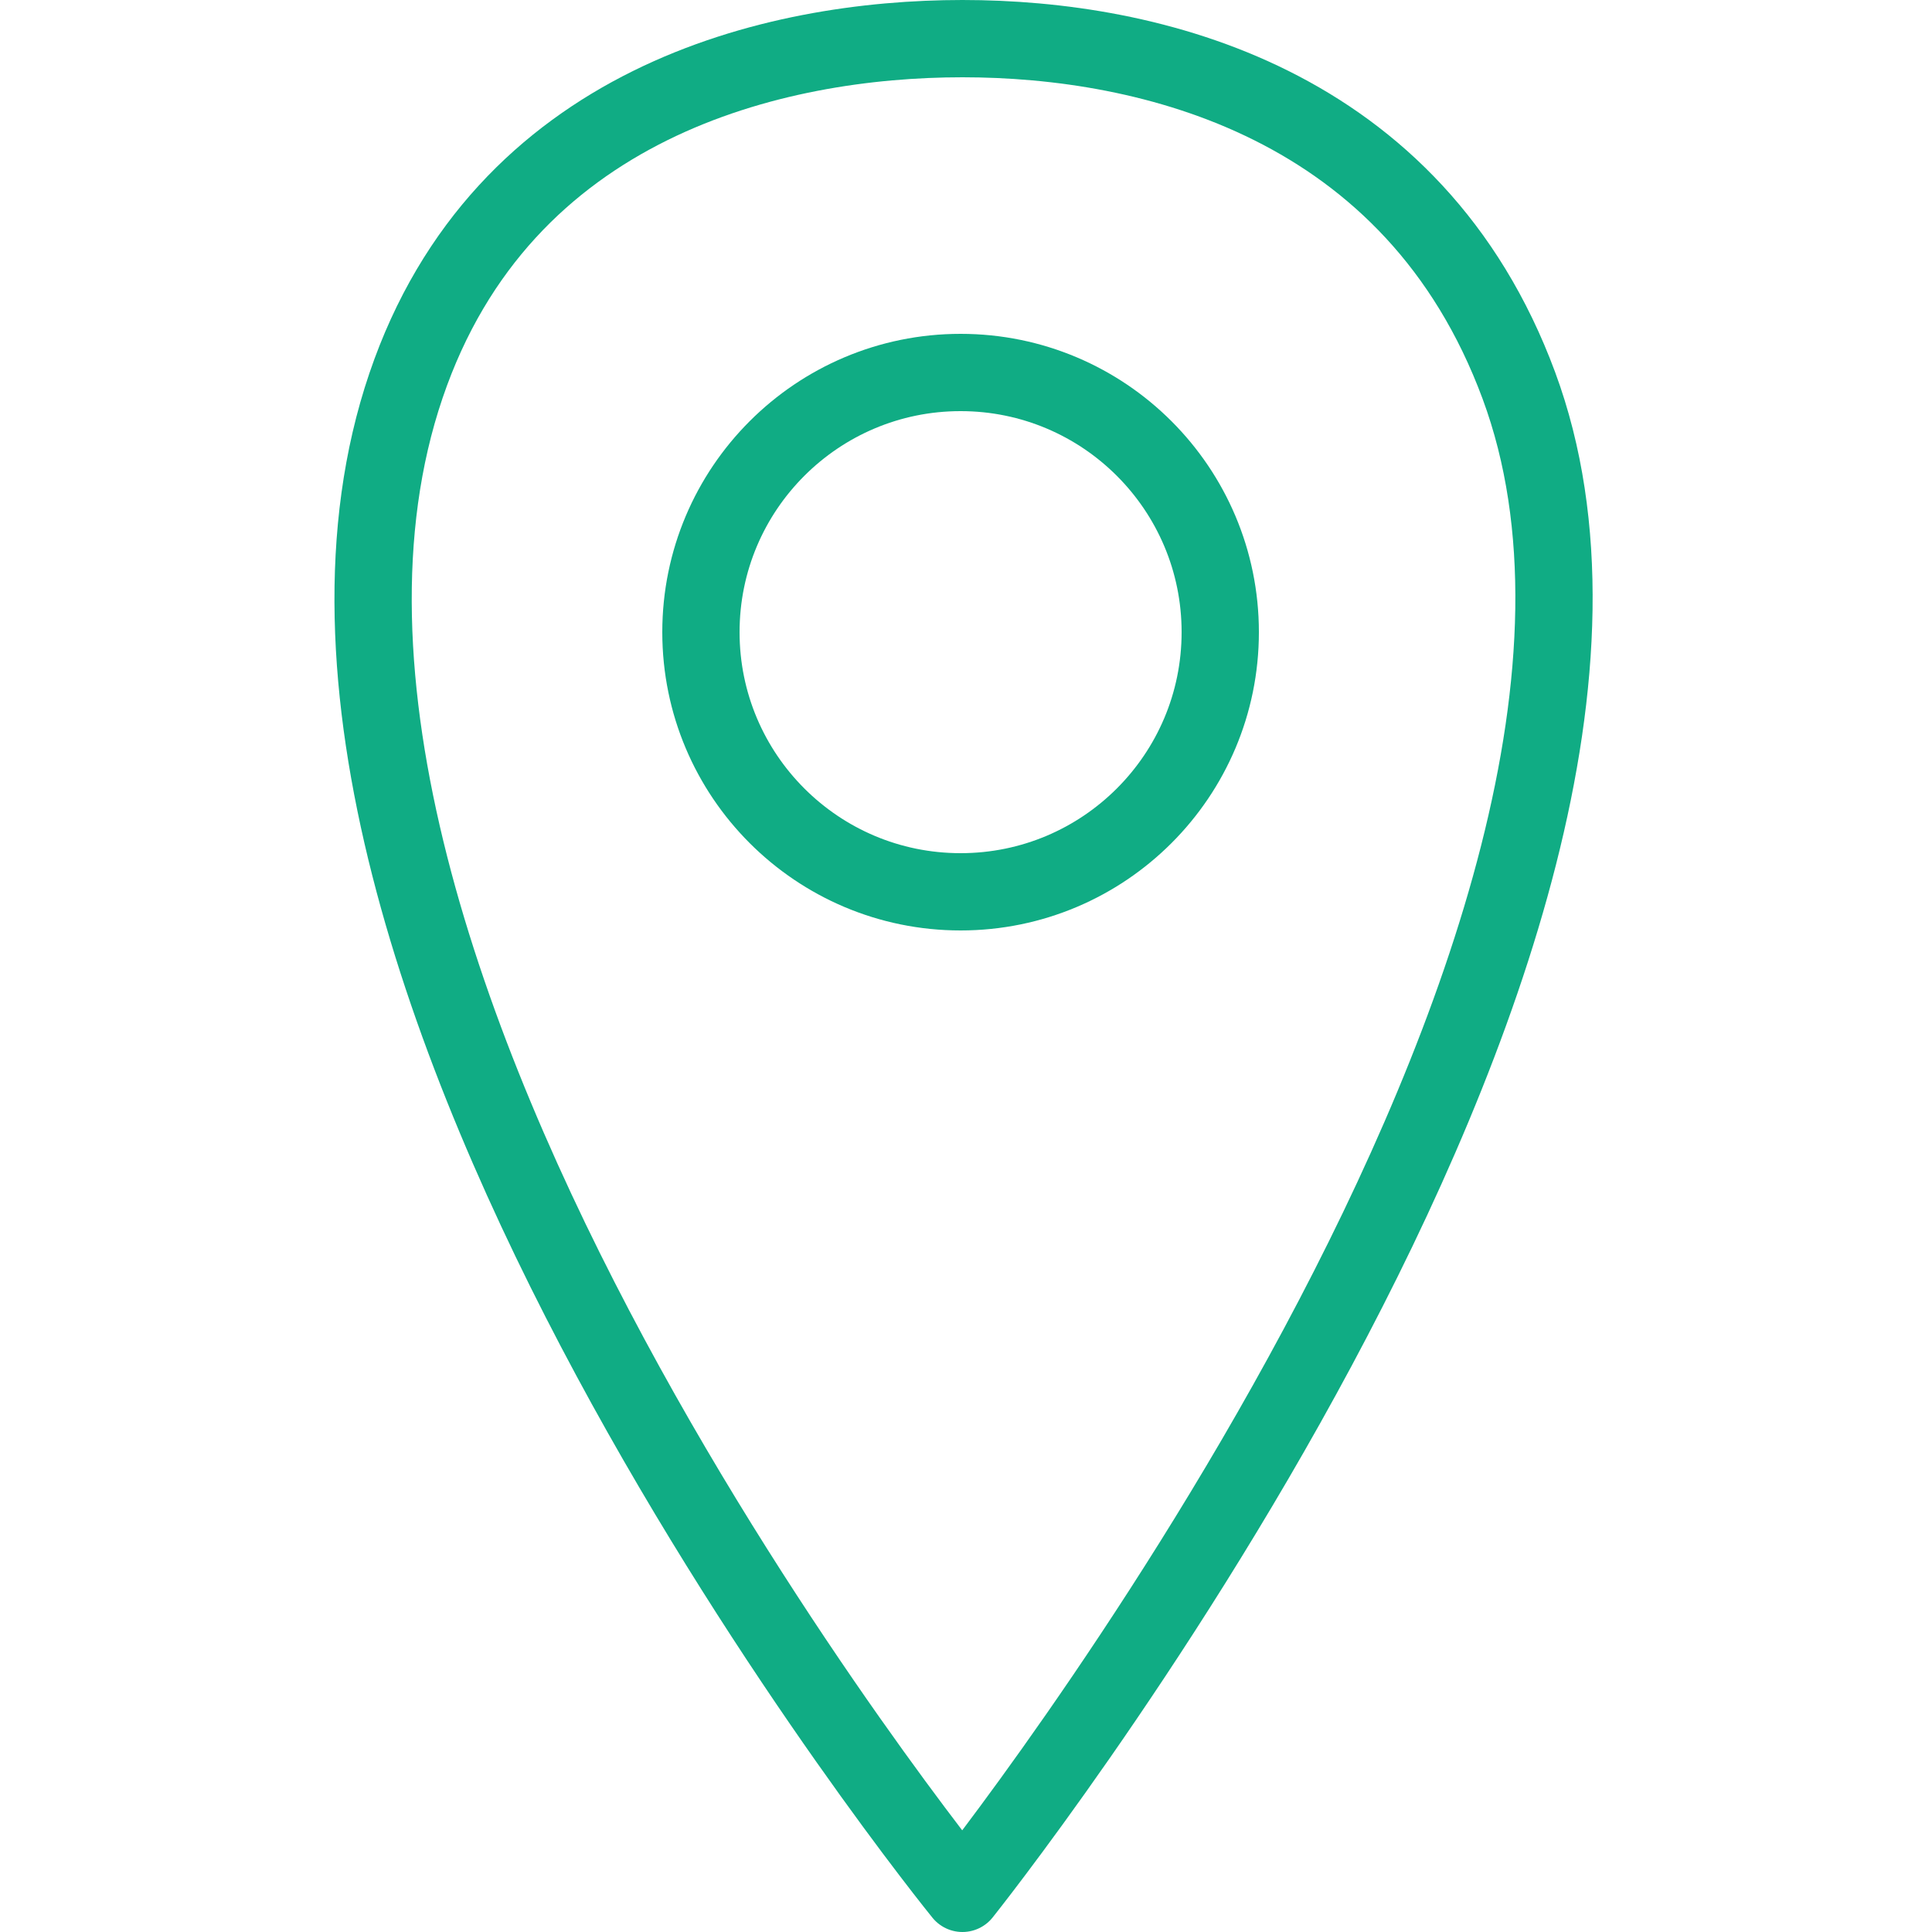 <?xml version="1.0" encoding="UTF-8"?>
<svg width="100px" height="100px" viewBox="0 0 100 100" version="1.1" xmlns="http://www.w3.org/2000/svg" xmlns:xlink="http://www.w3.org/1999/xlink">
    <!-- Generator: Sketch 50 (54983) - http://www.bohemiancoding.com/sketch -->
    <title>70. Pointer</title>
    <desc>Created with Sketch.</desc>
    <defs></defs>
    <g id="70.-Pointer" stroke="none" stroke-width="1" fill="none" fill-rule="evenodd" stroke-linecap="round" stroke-linejoin="round">
        <g transform="translate(19, 2)" stroke="#10AC84" stroke-width="4">
            <path d="M2.016,17.953 C7.007,3.268 21.106,4.45968095e-13 30.816,2.27373675e-13 C40.526,9.09494702e-15 54.182,3.273 59.616,17.953 C70.245,46.664 30.816,96 30.816,96 C30.816,96 -8.197,48 2.016,17.953 Z" id="Layer-1"></path>
            <circle id="Layer-2" cx="30.72" cy="30.72" r="13.44"></circle>
        </g>
    </g>
</svg>